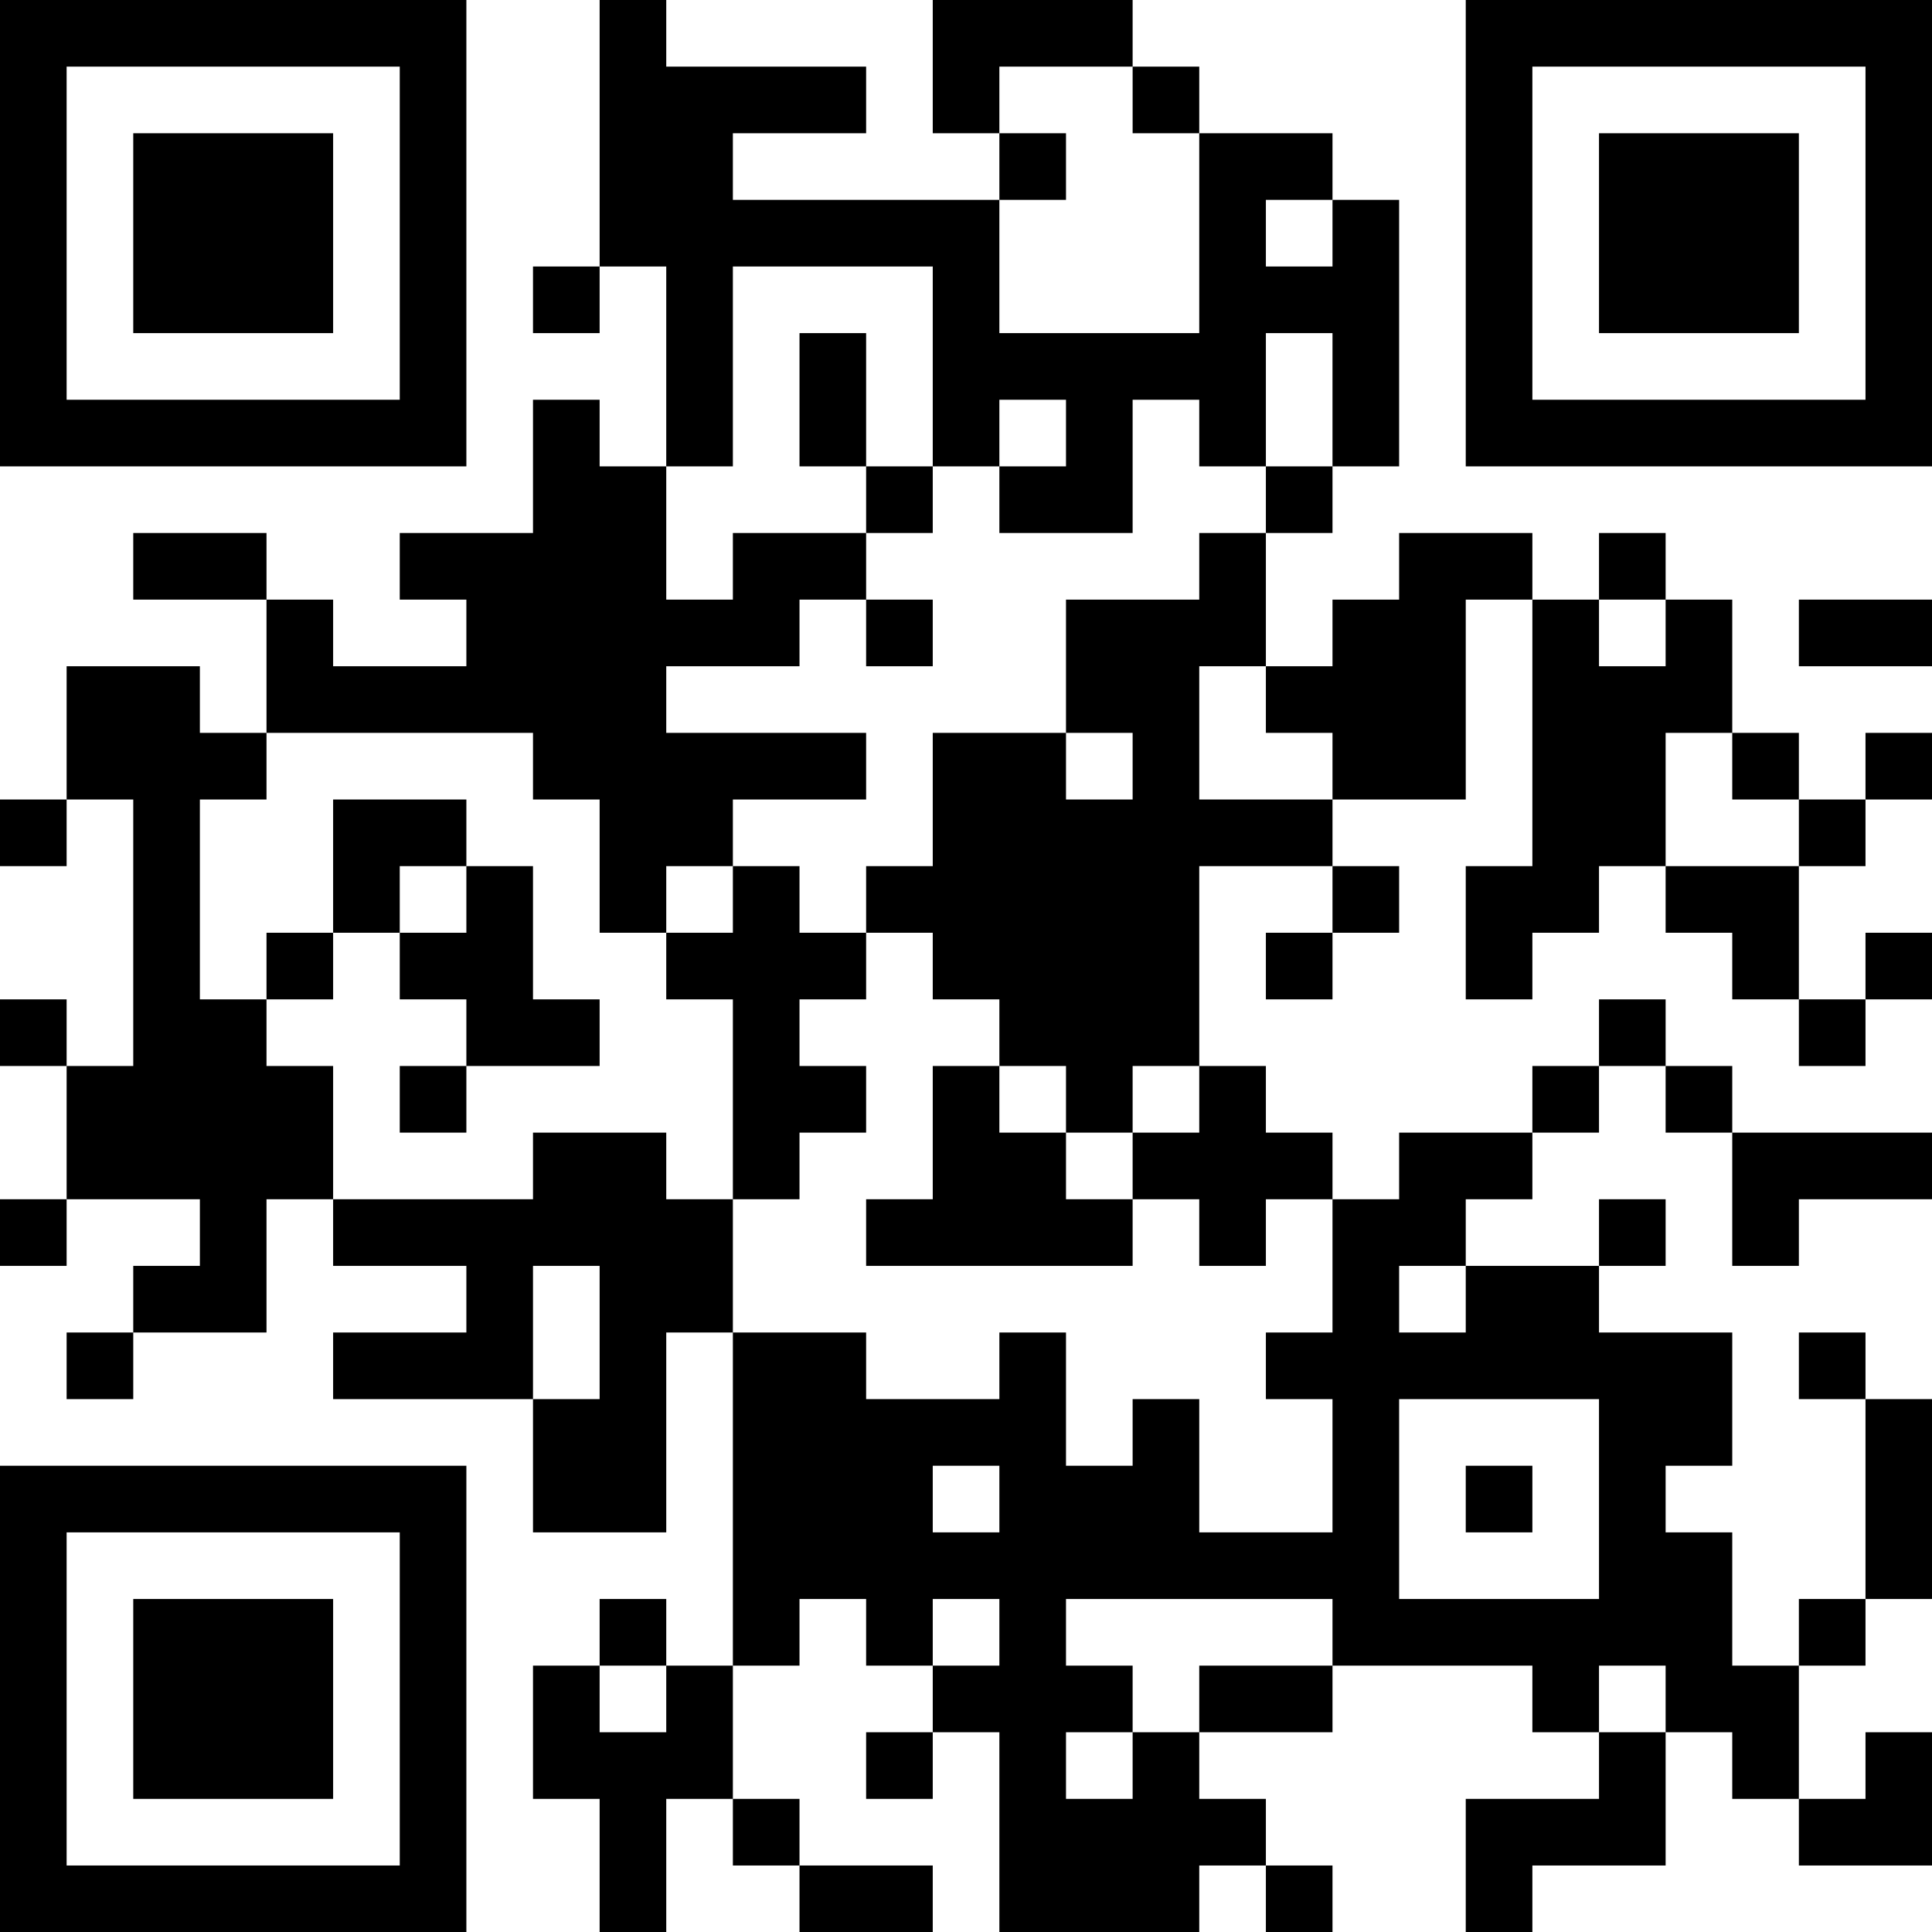 <?xml version="1.0" encoding="UTF-8"?>
<svg xmlns="http://www.w3.org/2000/svg" version="1.1" width="200" height="200" viewBox="0 0 200 200"><rect x="0" y="0" width="200" height="200" fill="#ffffff"/><g transform="scale(6.897)"><g transform="translate(0,0)"><path fill-rule="evenodd" d="M9 0L9 4L8 4L8 5L9 5L9 4L10 4L10 7L9 7L9 6L8 6L8 8L6 8L6 9L7 9L7 10L5 10L5 9L4 9L4 8L2 8L2 9L4 9L4 11L3 11L3 10L1 10L1 12L0 12L0 13L1 13L1 12L2 12L2 16L1 16L1 15L0 15L0 16L1 16L1 18L0 18L0 19L1 19L1 18L3 18L3 19L2 19L2 20L1 20L1 21L2 21L2 20L4 20L4 18L5 18L5 19L7 19L7 20L5 20L5 21L8 21L8 23L10 23L10 20L11 20L11 25L10 25L10 24L9 24L9 25L8 25L8 27L9 27L9 29L10 29L10 27L11 27L11 28L12 28L12 29L14 29L14 28L12 28L12 27L11 27L11 25L12 25L12 24L13 24L13 25L14 25L14 26L13 26L13 27L14 27L14 26L15 26L15 29L18 29L18 28L19 28L19 29L20 29L20 28L19 28L19 27L18 27L18 26L20 26L20 25L23 25L23 26L24 26L24 27L22 27L22 29L23 29L23 28L25 28L25 26L26 26L26 27L27 27L27 28L29 28L29 26L28 26L28 27L27 27L27 25L28 25L28 24L29 24L29 21L28 21L28 20L27 20L27 21L28 21L28 24L27 24L27 25L26 25L26 23L25 23L25 22L26 22L26 20L24 20L24 19L25 19L25 18L24 18L24 19L22 19L22 18L23 18L23 17L24 17L24 16L25 16L25 17L26 17L26 19L27 19L27 18L29 18L29 17L26 17L26 16L25 16L25 15L24 15L24 16L23 16L23 17L21 17L21 18L20 18L20 17L19 17L19 16L18 16L18 13L20 13L20 14L19 14L19 15L20 15L20 14L21 14L21 13L20 13L20 12L22 12L22 9L23 9L23 13L22 13L22 15L23 15L23 14L24 14L24 13L25 13L25 14L26 14L26 15L27 15L27 16L28 16L28 15L29 15L29 14L28 14L28 15L27 15L27 13L28 13L28 12L29 12L29 11L28 11L28 12L27 12L27 11L26 11L26 9L25 9L25 8L24 8L24 9L23 9L23 8L21 8L21 9L20 9L20 10L19 10L19 8L20 8L20 7L21 7L21 3L20 3L20 2L18 2L18 1L17 1L17 0L14 0L14 2L15 2L15 3L11 3L11 2L13 2L13 1L10 1L10 0ZM15 1L15 2L16 2L16 3L15 3L15 5L18 5L18 2L17 2L17 1ZM19 3L19 4L20 4L20 3ZM11 4L11 7L10 7L10 9L11 9L11 8L13 8L13 9L12 9L12 10L10 10L10 11L13 11L13 12L11 12L11 13L10 13L10 14L9 14L9 12L8 12L8 11L4 11L4 12L3 12L3 15L4 15L4 16L5 16L5 18L8 18L8 17L10 17L10 18L11 18L11 20L13 20L13 21L15 21L15 20L16 20L16 22L17 22L17 21L18 21L18 23L20 23L20 21L19 21L19 20L20 20L20 18L19 18L19 19L18 19L18 18L17 18L17 17L18 17L18 16L17 16L17 17L16 17L16 16L15 16L15 15L14 15L14 14L13 14L13 13L14 13L14 11L16 11L16 12L17 12L17 11L16 11L16 9L18 9L18 8L19 8L19 7L20 7L20 5L19 5L19 7L18 7L18 6L17 6L17 8L15 8L15 7L16 7L16 6L15 6L15 7L14 7L14 4ZM12 5L12 7L13 7L13 8L14 8L14 7L13 7L13 5ZM13 9L13 10L14 10L14 9ZM24 9L24 10L25 10L25 9ZM27 9L27 10L29 10L29 9ZM18 10L18 12L20 12L20 11L19 11L19 10ZM25 11L25 13L27 13L27 12L26 12L26 11ZM5 12L5 14L4 14L4 15L5 15L5 14L6 14L6 15L7 15L7 16L6 16L6 17L7 17L7 16L9 16L9 15L8 15L8 13L7 13L7 12ZM6 13L6 14L7 14L7 13ZM11 13L11 14L10 14L10 15L11 15L11 18L12 18L12 17L13 17L13 16L12 16L12 15L13 15L13 14L12 14L12 13ZM14 16L14 18L13 18L13 19L17 19L17 18L16 18L16 17L15 17L15 16ZM8 19L8 21L9 21L9 19ZM21 19L21 20L22 20L22 19ZM21 21L21 24L24 24L24 21ZM14 22L14 23L15 23L15 22ZM22 22L22 23L23 23L23 22ZM14 24L14 25L15 25L15 24ZM16 24L16 25L17 25L17 26L16 26L16 27L17 27L17 26L18 26L18 25L20 25L20 24ZM9 25L9 26L10 26L10 25ZM24 25L24 26L25 26L25 25ZM0 0L0 7L7 7L7 0ZM1 1L1 6L6 6L6 1ZM2 2L2 5L5 5L5 2ZM22 0L22 7L29 7L29 0ZM23 1L23 6L28 6L28 1ZM24 2L24 5L27 5L27 2ZM0 22L0 29L7 29L7 22ZM1 23L1 28L6 28L6 23ZM2 24L2 27L5 27L5 24Z" fill="#000000"/></g></g></svg>
